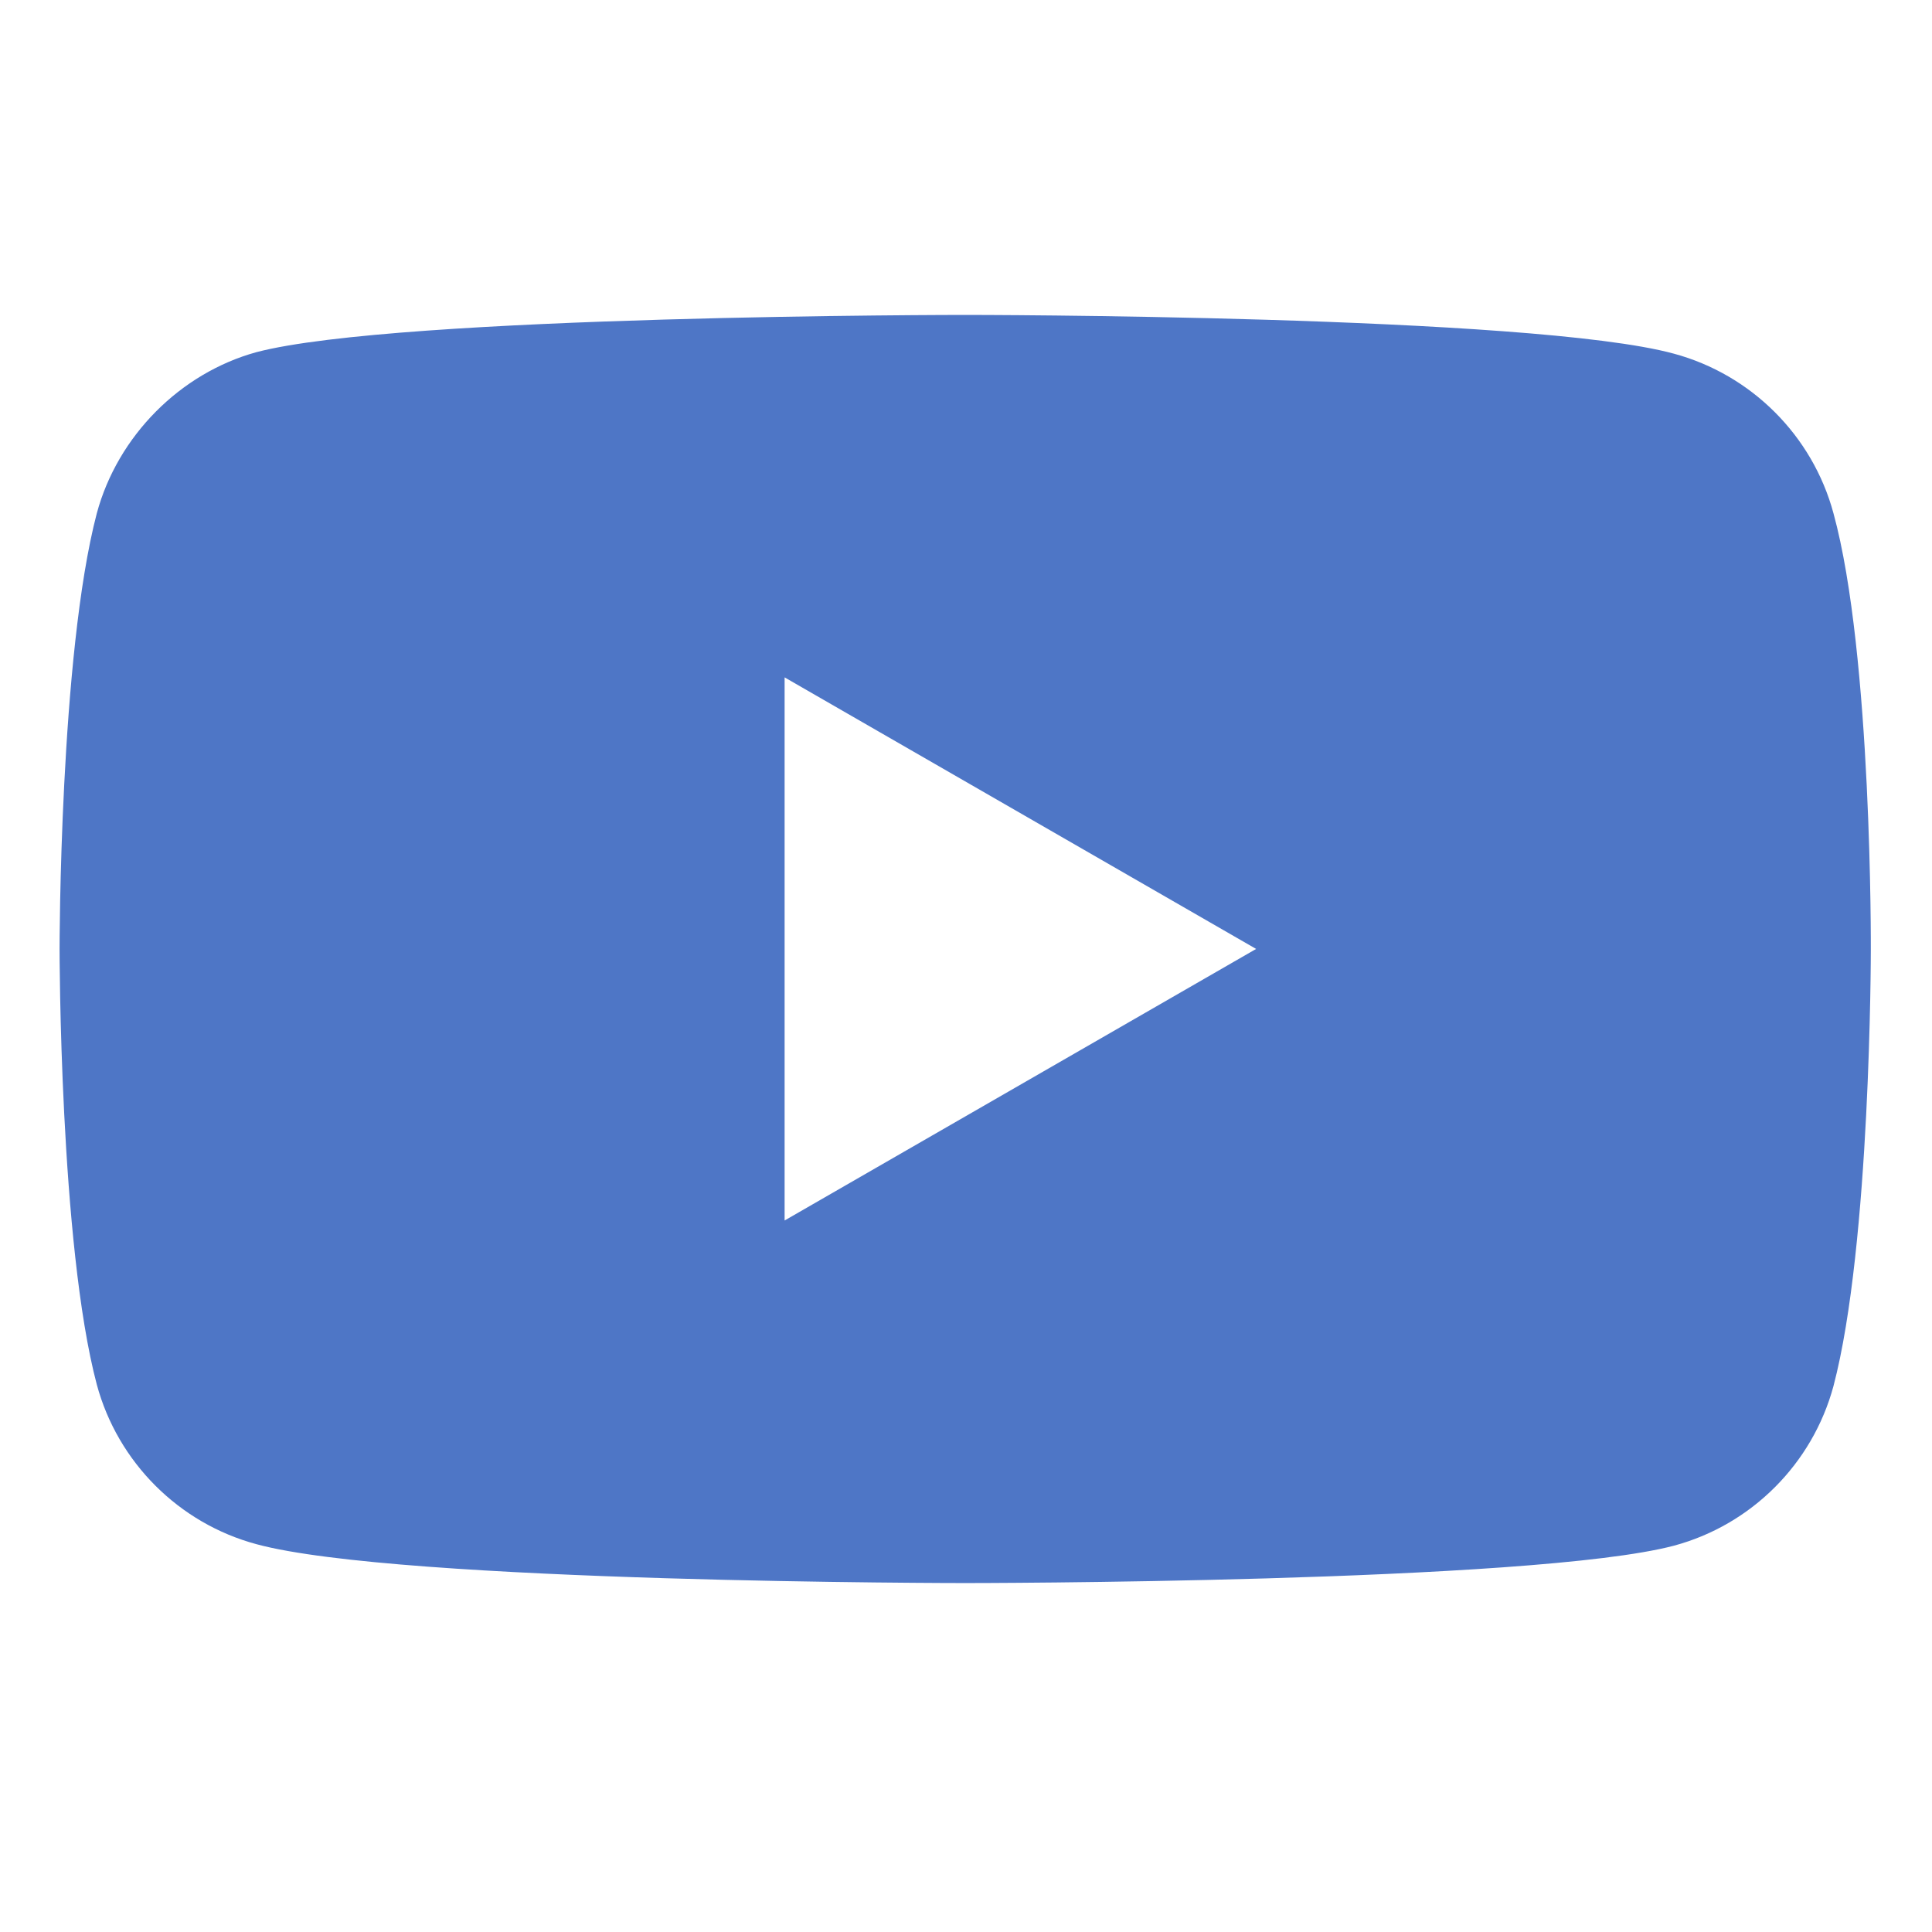 <svg width="18" height="18" viewBox="0 0 18 18" fill="none" xmlns="http://www.w3.org/2000/svg">
<path d="M17.082 4.782C16.887 4.059 16.317 3.49 15.595 3.295C14.274 2.934 8.992 2.934 8.992 2.934C8.992 2.934 3.71 2.934 2.389 3.281C1.681 3.476 1.097 4.06 0.902 4.782C0.555 6.103 0.555 8.841 0.555 8.841C0.555 8.841 0.555 11.593 0.902 12.9C1.097 13.623 1.667 14.193 2.39 14.387C3.724 14.749 8.992 14.749 8.992 14.749C8.992 14.749 14.274 14.749 15.595 14.401C16.318 14.207 16.887 13.637 17.082 12.914C17.43 11.593 17.43 8.855 17.43 8.855C17.43 8.855 17.444 6.103 17.082 4.782ZM7.31 11.371V6.311L11.703 8.841L7.31 11.371Z" fill="#4E76C6"/>
</svg>
